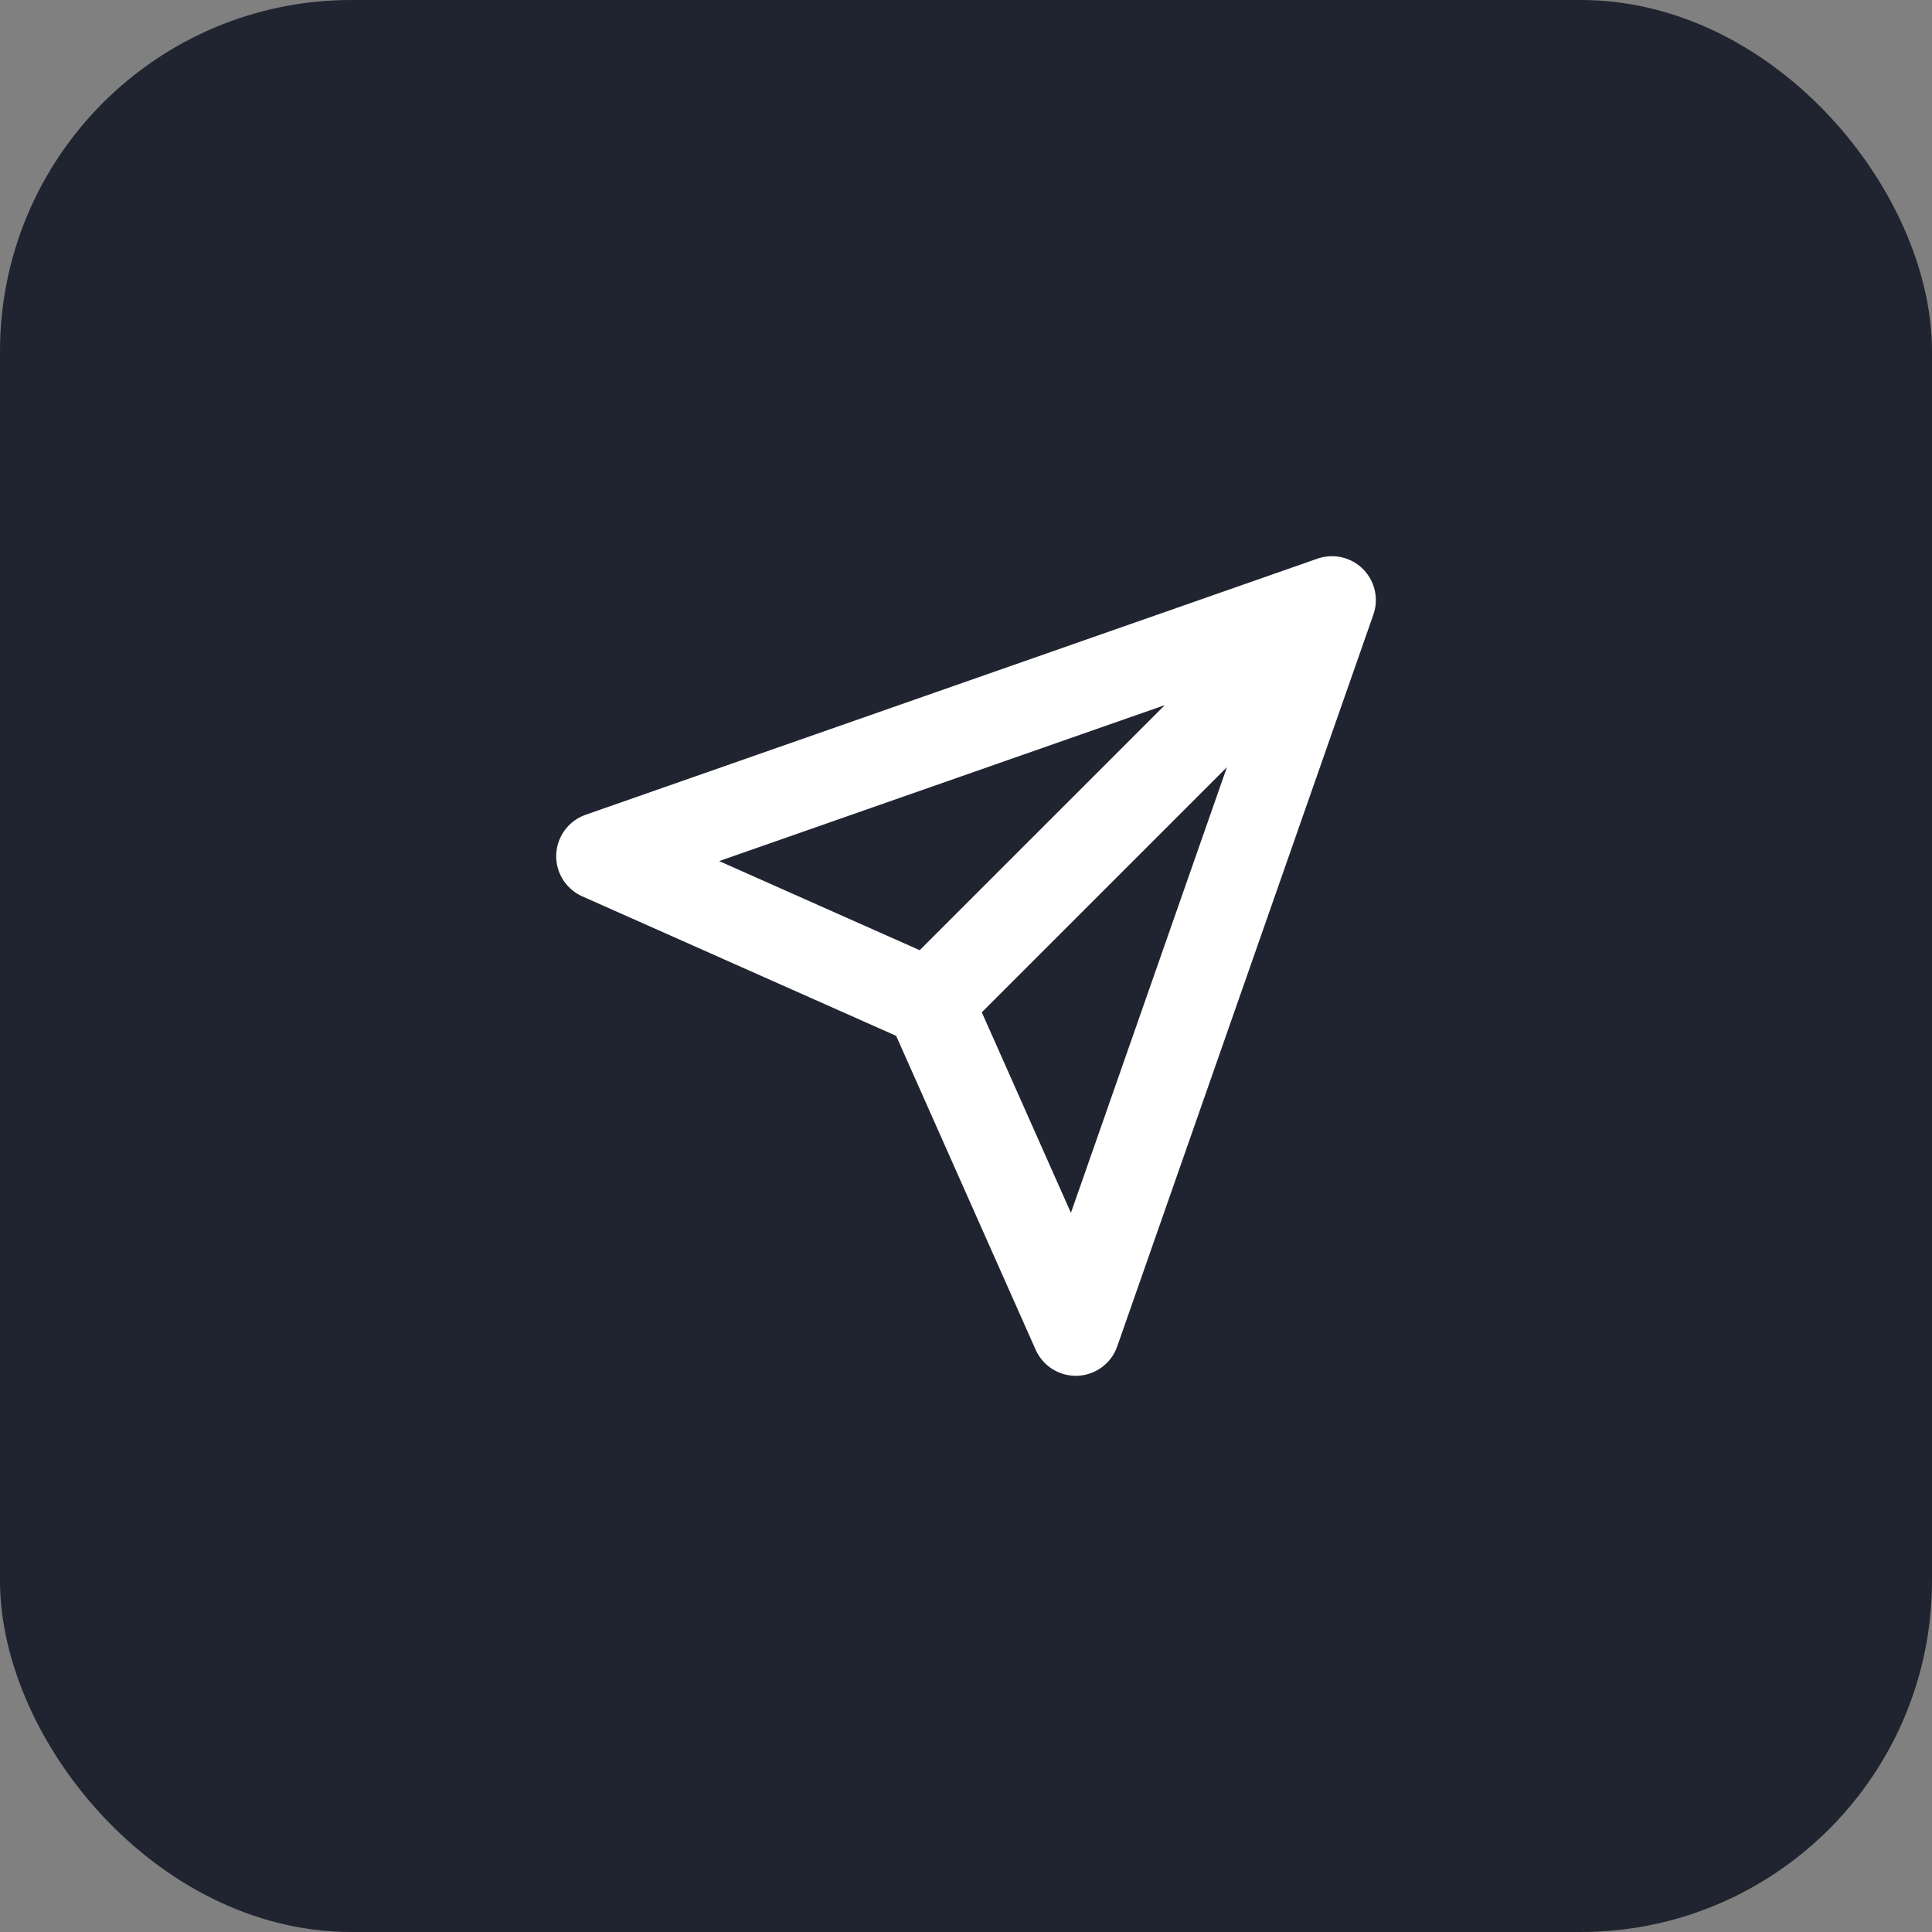 <svg width="44" height="44" viewBox="0 0 44 44" fill="none" xmlns="http://www.w3.org/2000/svg">
    <rect x="0" y="0" width="44" height="44" fill="#808080" stroke="none"/>
    <rect x="0.5" y="0.5" width="43" height="43" rx="7.5" fill="#202430"/>
    <g clip-path="url(#clip0_268_82628)">
        <path d="M30.334 13.667L21.167 22.833M30.334 13.667L24.5 30.333L21.167 22.833M30.334 13.667L13.667 19.5L21.167 22.833" stroke="white" stroke-width="2" stroke-linecap="round" stroke-linejoin="round"/>
    </g>
    <rect x="0.5" y="0.5" width="43" height="43" rx="7.5" stroke="#202430"/>
    <defs>
        <clipPath id="clip0_268_82628">
            <rect width="20" height="20" fill="white" transform="translate(12 12)"/>
        </clipPath>
    </defs>
</svg>
